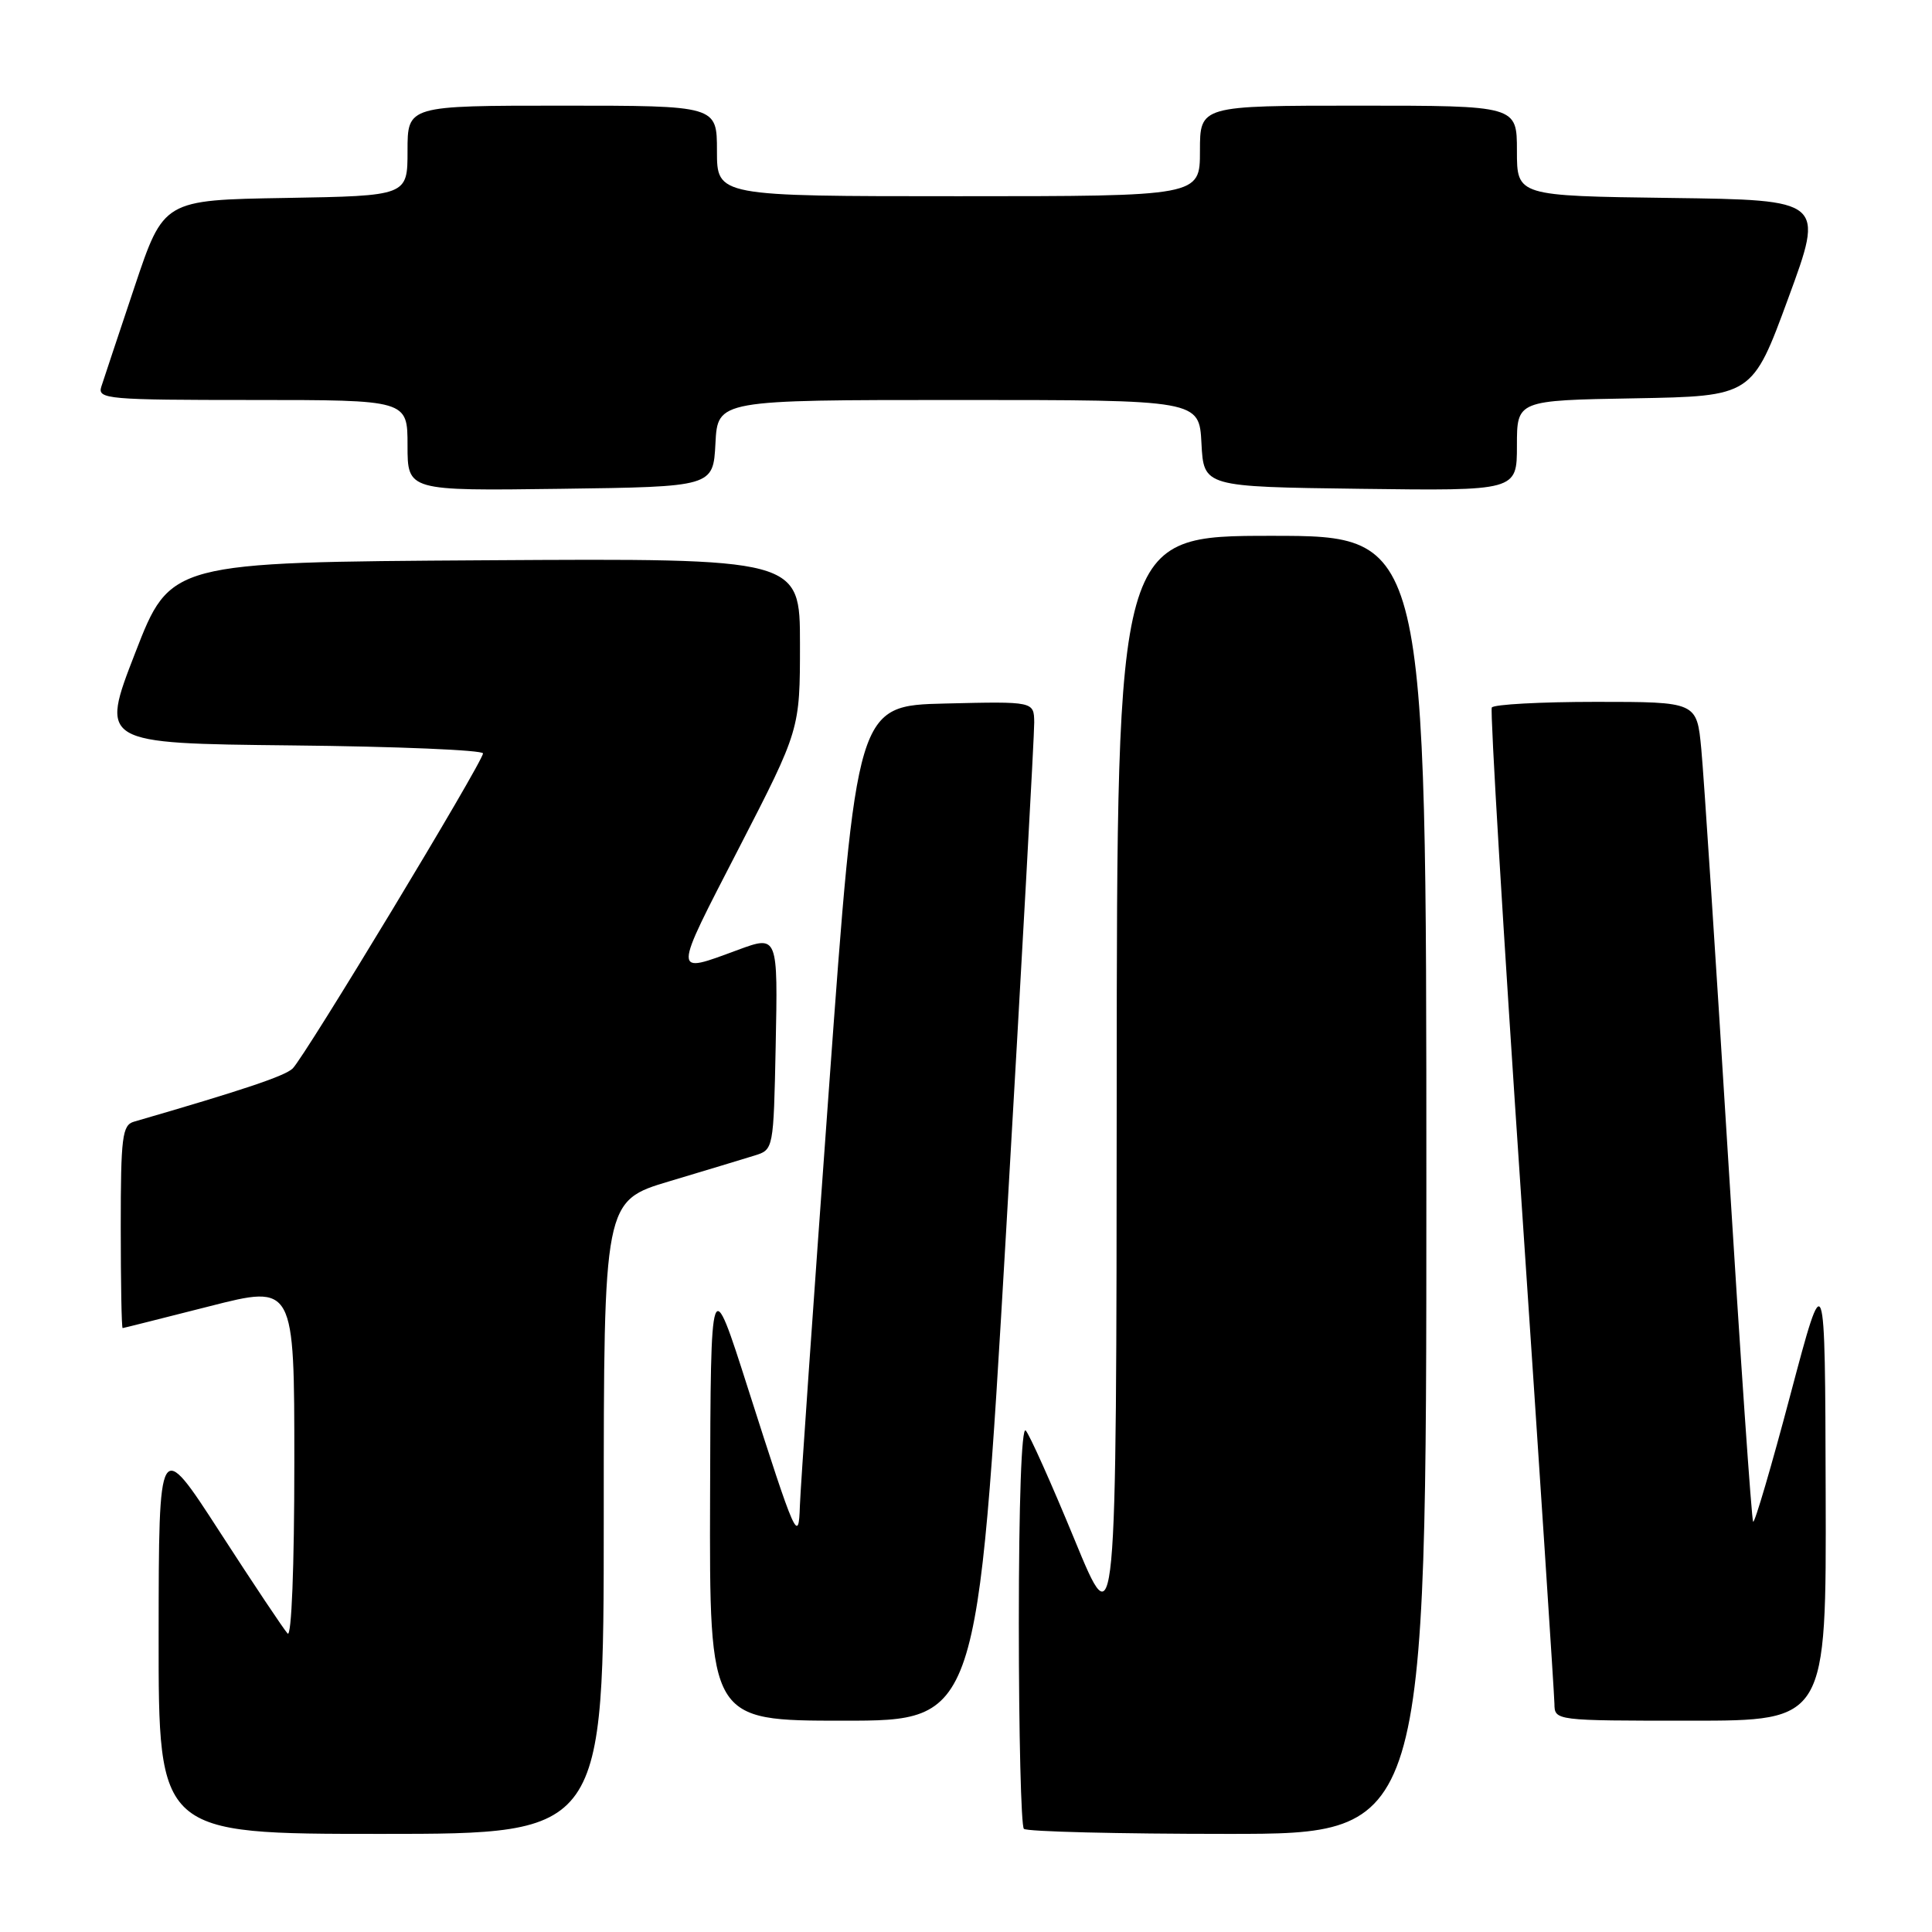 <?xml version="1.0" encoding="UTF-8" standalone="no"?>
<!DOCTYPE svg PUBLIC "-//W3C//DTD SVG 1.1//EN" "http://www.w3.org/Graphics/SVG/1.1/DTD/svg11.dtd" >
<svg xmlns="http://www.w3.org/2000/svg" xmlns:xlink="http://www.w3.org/1999/xlink" version="1.1" viewBox="0 0 256 256">
 <g >
 <path fill="currentColor"
d=" M 80.00 201.06 C 80.00 159.12 80.00 159.12 88.75 156.51 C 93.56 155.07 98.62 153.54 100.00 153.11 C 102.49 152.34 102.50 152.27 102.78 138.67 C 103.08 123.95 103.07 123.92 97.82 125.85 C 89.05 129.08 89.05 129.57 97.91 112.38 C 106.00 96.67 106.00 96.67 106.00 85.32 C 106.00 73.98 106.00 73.98 64.29 74.24 C 22.57 74.50 22.57 74.50 17.92 86.50 C 13.26 98.50 13.26 98.50 38.63 98.77 C 52.58 98.91 64.00 99.39 64.00 99.83 C 64.00 100.94 40.34 140.11 38.77 141.59 C 37.72 142.59 32.16 144.45 17.75 148.63 C 16.20 149.08 16.00 150.63 16.00 162.57 C 16.00 169.96 16.11 175.99 16.25 175.98 C 16.39 175.97 21.56 174.66 27.75 173.09 C 39.00 170.22 39.00 170.22 39.00 193.81 C 39.00 207.64 38.63 217.01 38.11 216.45 C 37.62 215.93 33.58 209.88 29.13 203.00 C 21.04 190.50 21.04 190.50 21.02 216.75 C 21.00 243.00 21.00 243.00 50.50 243.00 C 80.00 243.00 80.00 243.00 80.00 201.06 Z  M 189.00 157.00 C 189.00 71.00 189.00 71.00 168.50 71.00 C 148.00 71.00 148.00 71.00 147.97 144.25 C 147.93 217.50 147.93 217.50 142.38 204.00 C 139.32 196.57 136.41 190.07 135.91 189.55 C 135.36 188.98 135.00 199.13 135.00 215.13 C 135.00 229.73 135.30 241.97 135.67 242.33 C 136.03 242.70 148.18 243.00 162.67 243.00 C 189.00 243.00 189.00 243.00 189.00 157.00 Z  M 133.31 163.25 C 135.38 127.64 137.06 97.25 137.04 95.72 C 137.00 92.94 137.00 92.94 125.26 93.22 C 113.52 93.50 113.52 93.50 109.82 144.50 C 107.78 172.55 106.06 197.30 105.99 199.50 C 105.83 204.66 105.45 203.81 99.12 184.00 C 94.17 168.50 94.17 168.50 94.09 198.25 C 94.00 228.00 94.00 228.00 111.76 228.00 C 129.53 228.00 129.53 228.00 133.31 163.25 Z  M 241.91 197.75 C 241.83 167.50 241.83 167.50 237.25 184.76 C 234.74 194.25 232.51 201.84 232.30 201.64 C 232.10 201.43 230.60 179.71 228.98 153.38 C 227.35 127.05 225.76 102.69 225.43 99.25 C 224.84 93.00 224.84 93.00 211.48 93.00 C 204.13 93.00 197.92 93.34 197.67 93.75 C 197.43 94.16 199.19 123.52 201.59 159.00 C 203.98 194.48 205.95 224.51 205.97 225.75 C 206.00 228.00 206.01 228.00 224.00 228.00 C 242.00 228.00 242.00 228.00 241.91 197.75 Z  M 94.80 58.75 C 95.10 53.00 95.10 53.00 127.00 53.00 C 158.90 53.00 158.90 53.00 159.20 58.75 C 159.50 64.50 159.50 64.50 180.25 64.77 C 201.00 65.04 201.00 65.04 201.00 59.05 C 201.00 53.05 201.00 53.05 216.59 52.78 C 232.19 52.50 232.19 52.50 236.96 39.50 C 241.74 26.50 241.74 26.50 221.37 26.23 C 201.00 25.96 201.00 25.96 201.00 19.98 C 201.00 14.00 201.00 14.00 180.00 14.00 C 159.00 14.00 159.00 14.00 159.00 20.00 C 159.00 26.00 159.00 26.00 127.00 26.00 C 95.00 26.00 95.00 26.00 95.00 20.00 C 95.00 14.00 95.00 14.00 74.50 14.00 C 54.00 14.00 54.00 14.00 54.00 19.98 C 54.00 25.95 54.00 25.95 37.84 26.23 C 21.68 26.50 21.68 26.50 17.83 38.00 C 15.71 44.33 13.73 50.29 13.42 51.25 C 12.90 52.88 14.30 53.00 33.43 53.00 C 54.00 53.00 54.00 53.00 54.00 59.02 C 54.00 65.04 54.00 65.04 74.25 64.77 C 94.50 64.50 94.50 64.50 94.80 58.75 Z "/>
</g>
</svg>
